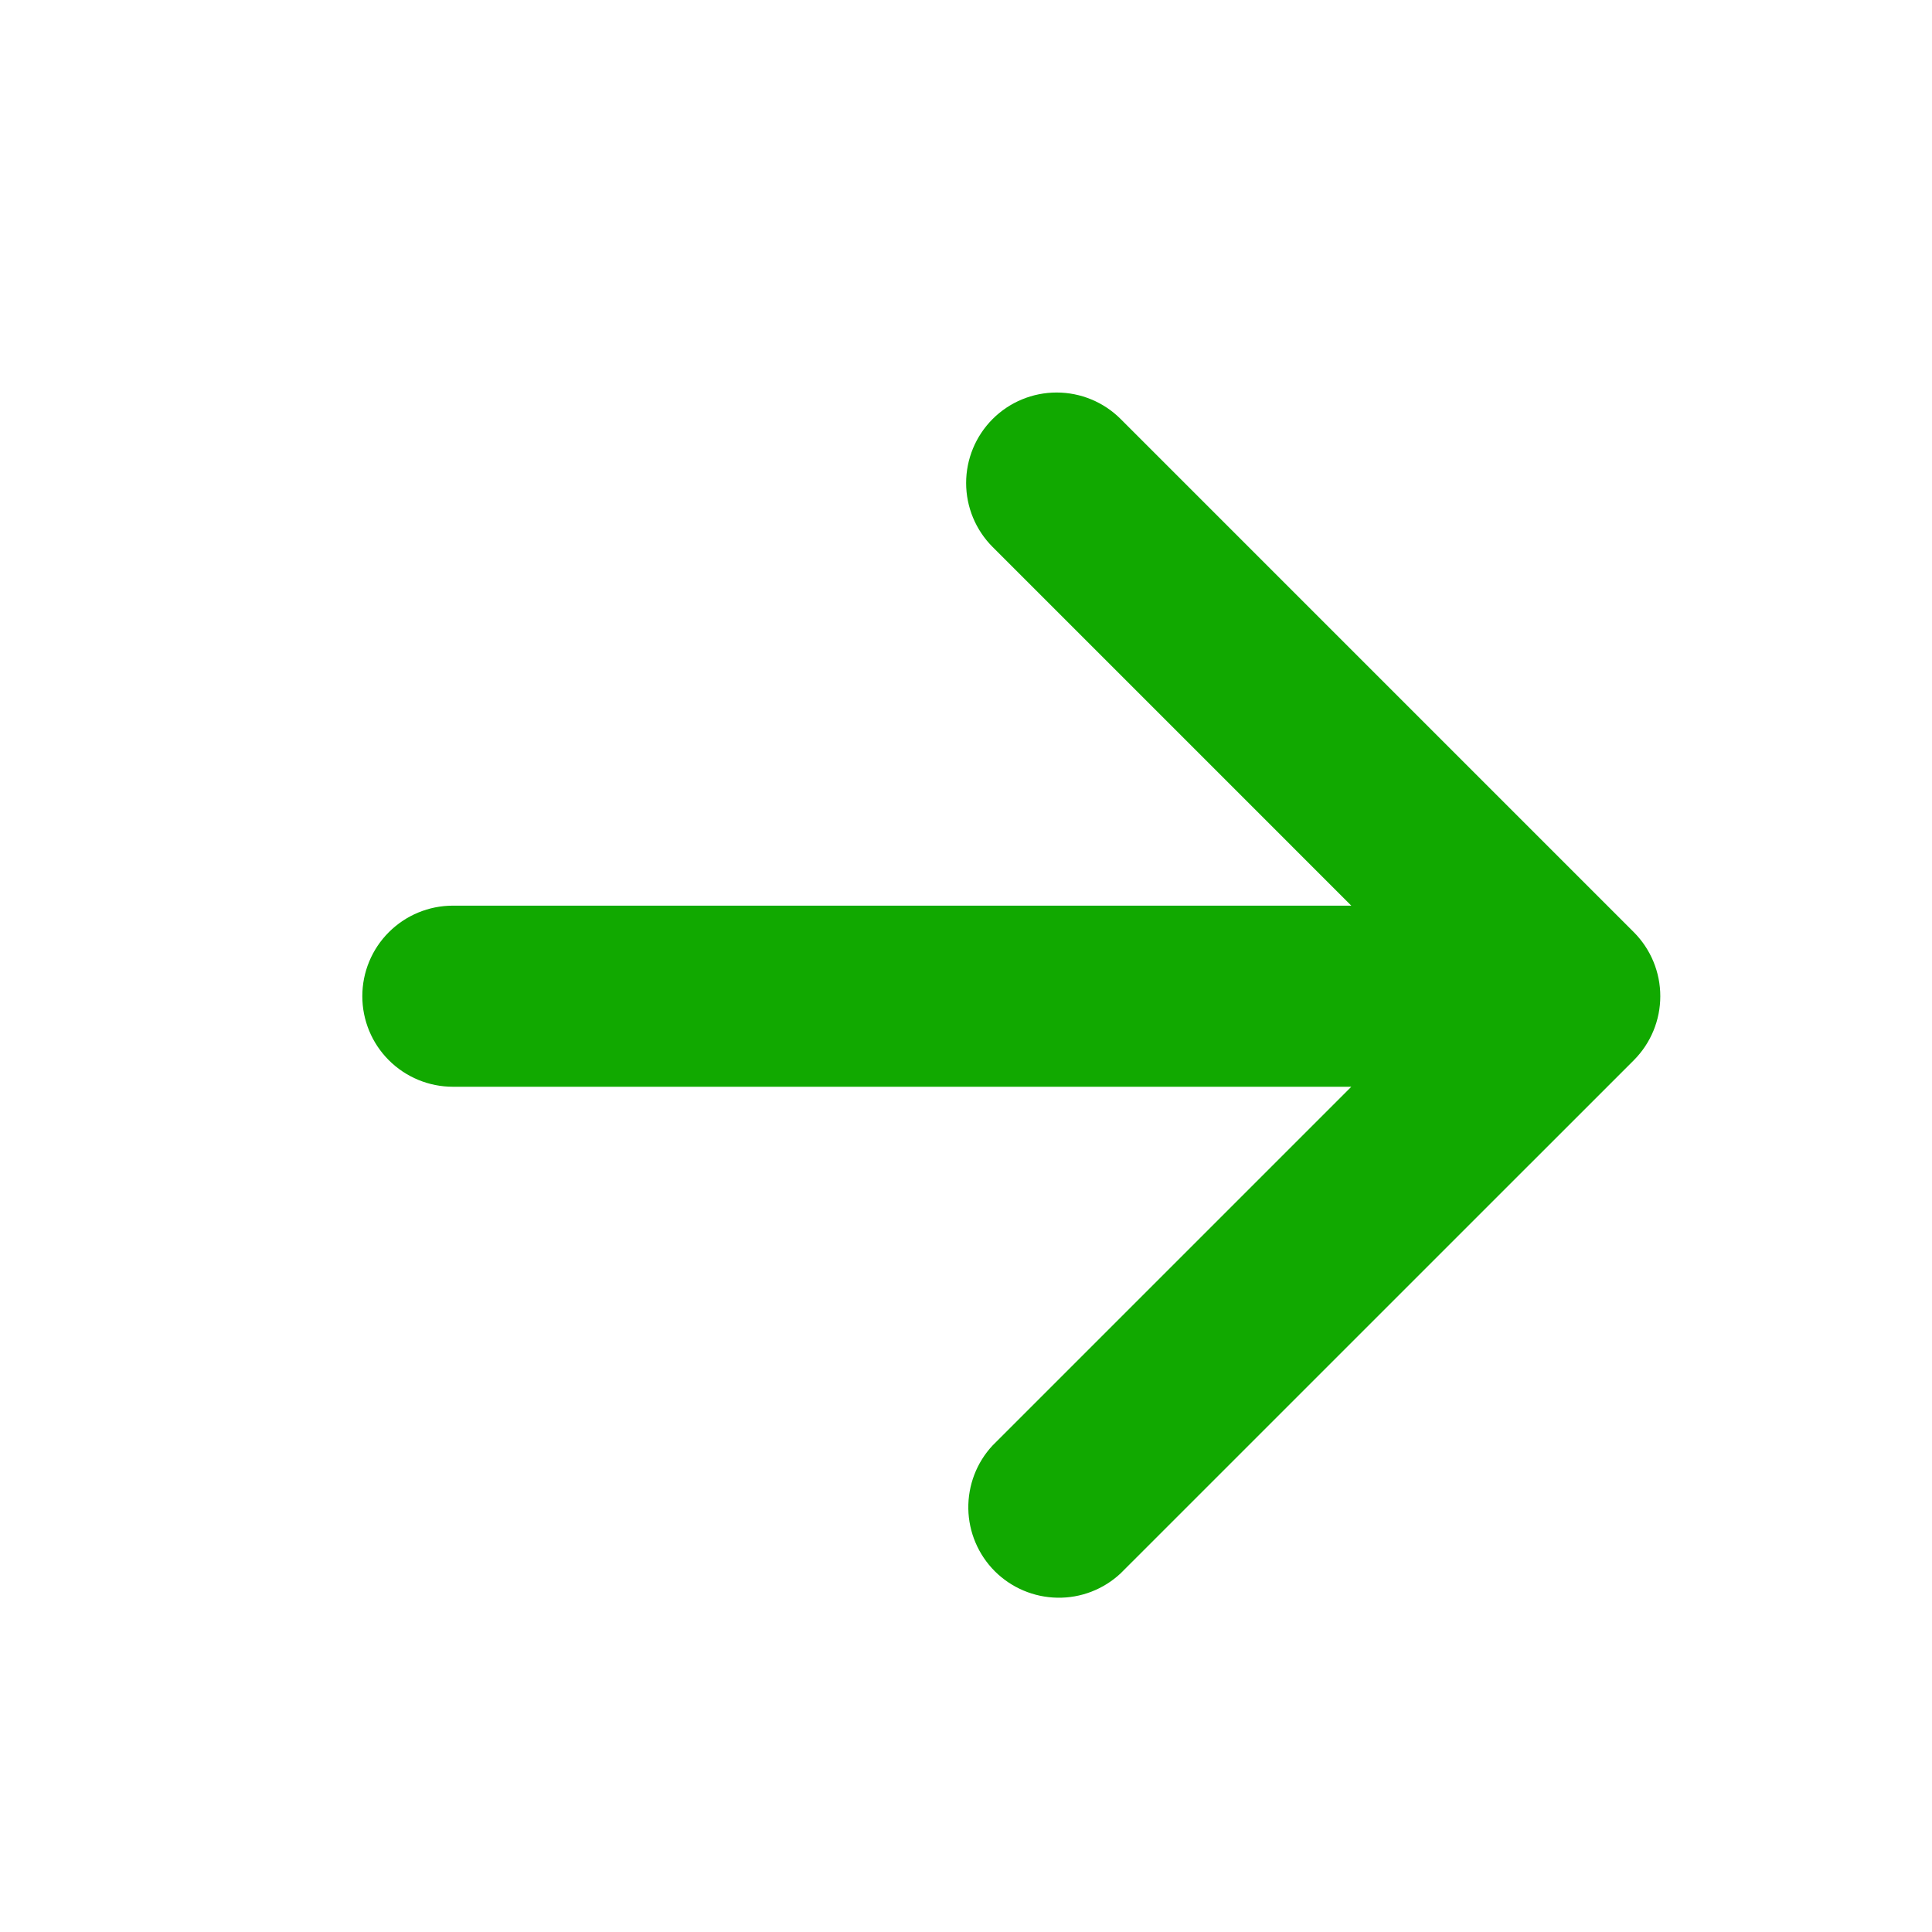 <svg width="30" height="30" viewBox="0 0 30 30" fill="none" xmlns="http://www.w3.org/2000/svg">
<path d="M15.414 6.506C15.677 6.243 16.035 6.095 16.407 6.095C16.78 6.095 17.138 6.243 17.401 6.506L25.37 14.475C25.633 14.739 25.781 15.096 25.781 15.469C25.781 15.842 25.633 16.199 25.37 16.463L17.401 24.431C17.135 24.68 16.782 24.816 16.418 24.809C16.053 24.803 15.705 24.655 15.447 24.398C15.19 24.14 15.042 23.792 15.036 23.428C15.03 23.063 15.165 22.71 15.414 22.444L20.983 16.875H7.032C6.66 16.875 6.302 16.727 6.038 16.463C5.774 16.2 5.626 15.842 5.626 15.469C5.626 15.096 5.774 14.738 6.038 14.475C6.302 14.211 6.66 14.063 7.032 14.063H20.983L15.414 8.494C15.15 8.23 15.002 7.873 15.002 7.5C15.002 7.128 15.15 6.77 15.414 6.506Z" fill="#11A900"/>
</svg>
